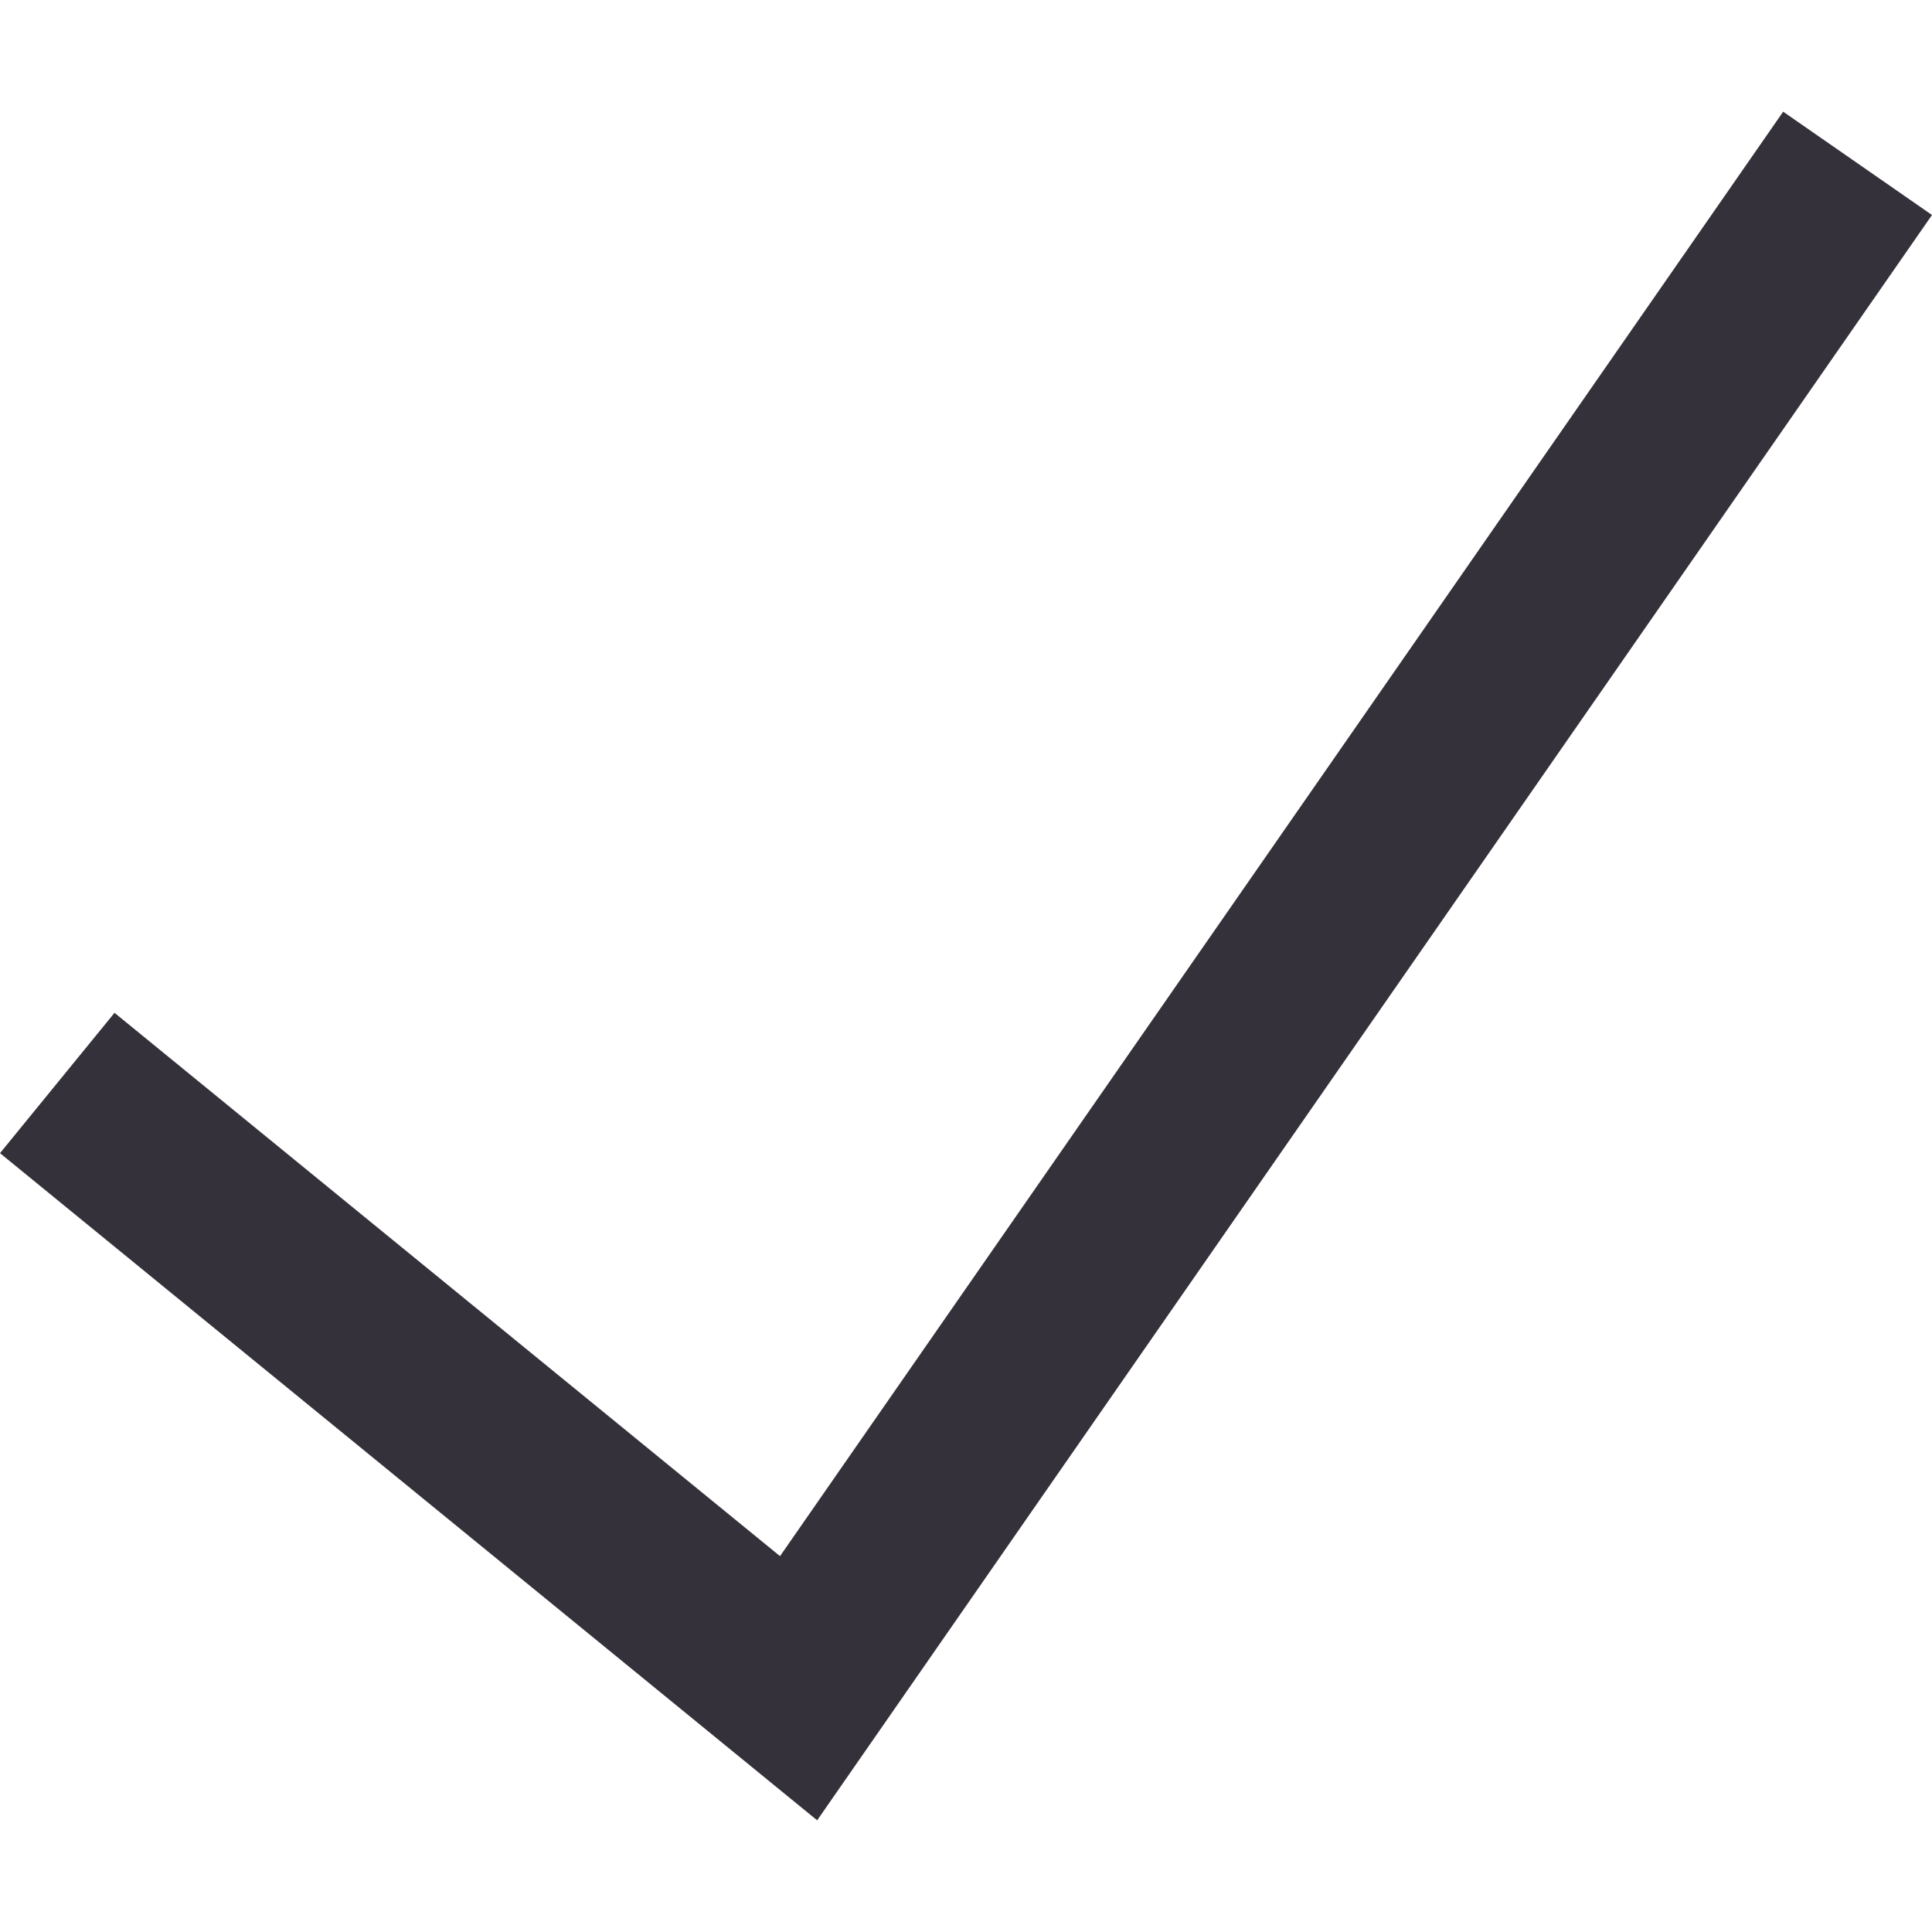 <svg version="1.1" id="Capa_1" xmlns="http://www.w3.org/2000/svg" xmlns:xlink="http://www.w3.org/1999/xlink" x="0px" y="0px" viewBox="0 0 490 490" style="enable-background:new 0 0 490 490;" xml:space="preserve">
	<g fill="#34313A" fill-rule="evenodd">
		<polygon points="452.253,28.326 197.831,394.674 29.044,256.875 0,292.469 207.253,461.674 490,54.528 " />
	</g>
</svg>
